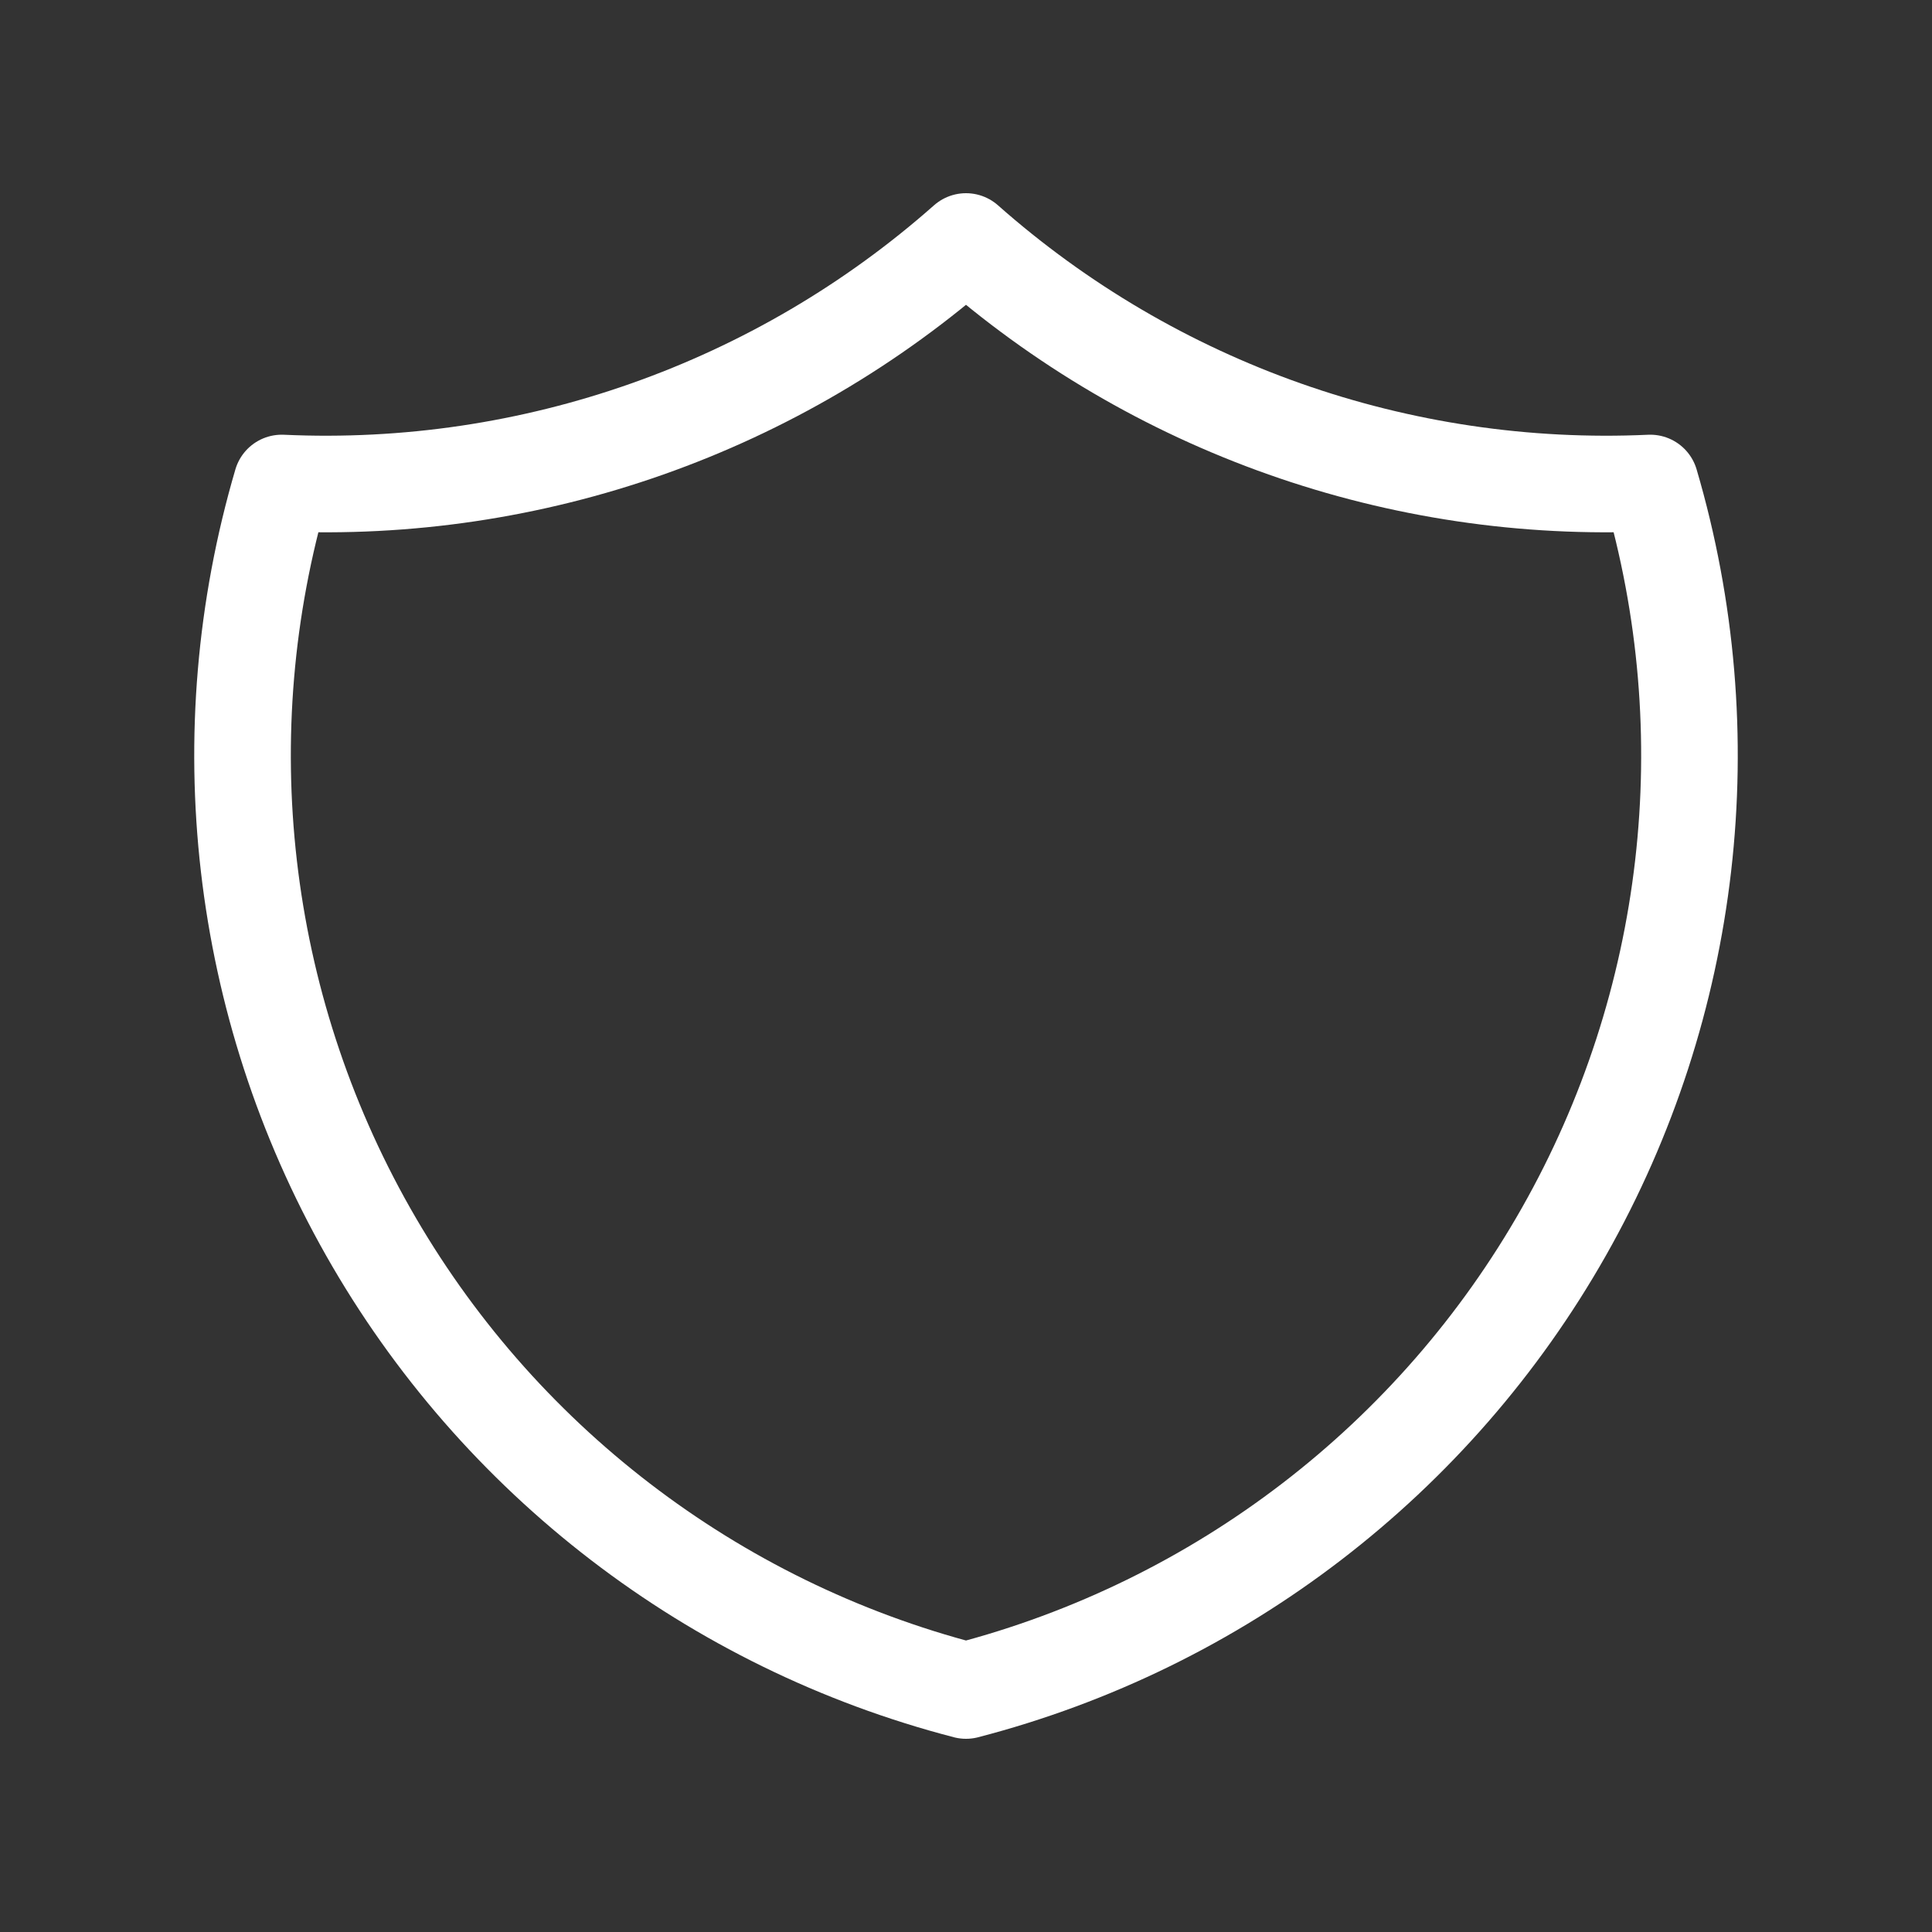 <svg width="40" height="40" viewBox="0 0 40 40" fill="none" xmlns="http://www.w3.org/2000/svg">
<rect x="0" y="0" width="40" height="40" fill="#333333" stroke="none"/>
<path d="M20 5C23.893 8.444 28.974 10.238 34.167 10C35.694 15.196 35.049 20.789 32.379 25.501C29.709 30.213 25.242 33.64 20 35C14.758 33.64 10.291 30.213 7.621 25.501C4.951 20.789 4.306 15.196 5.833 10C11.026 10.238 16.107 8.444 20 5" stroke="white" stroke-width="2" stroke-linecap="round" stroke-linejoin="round"/>
</svg>
